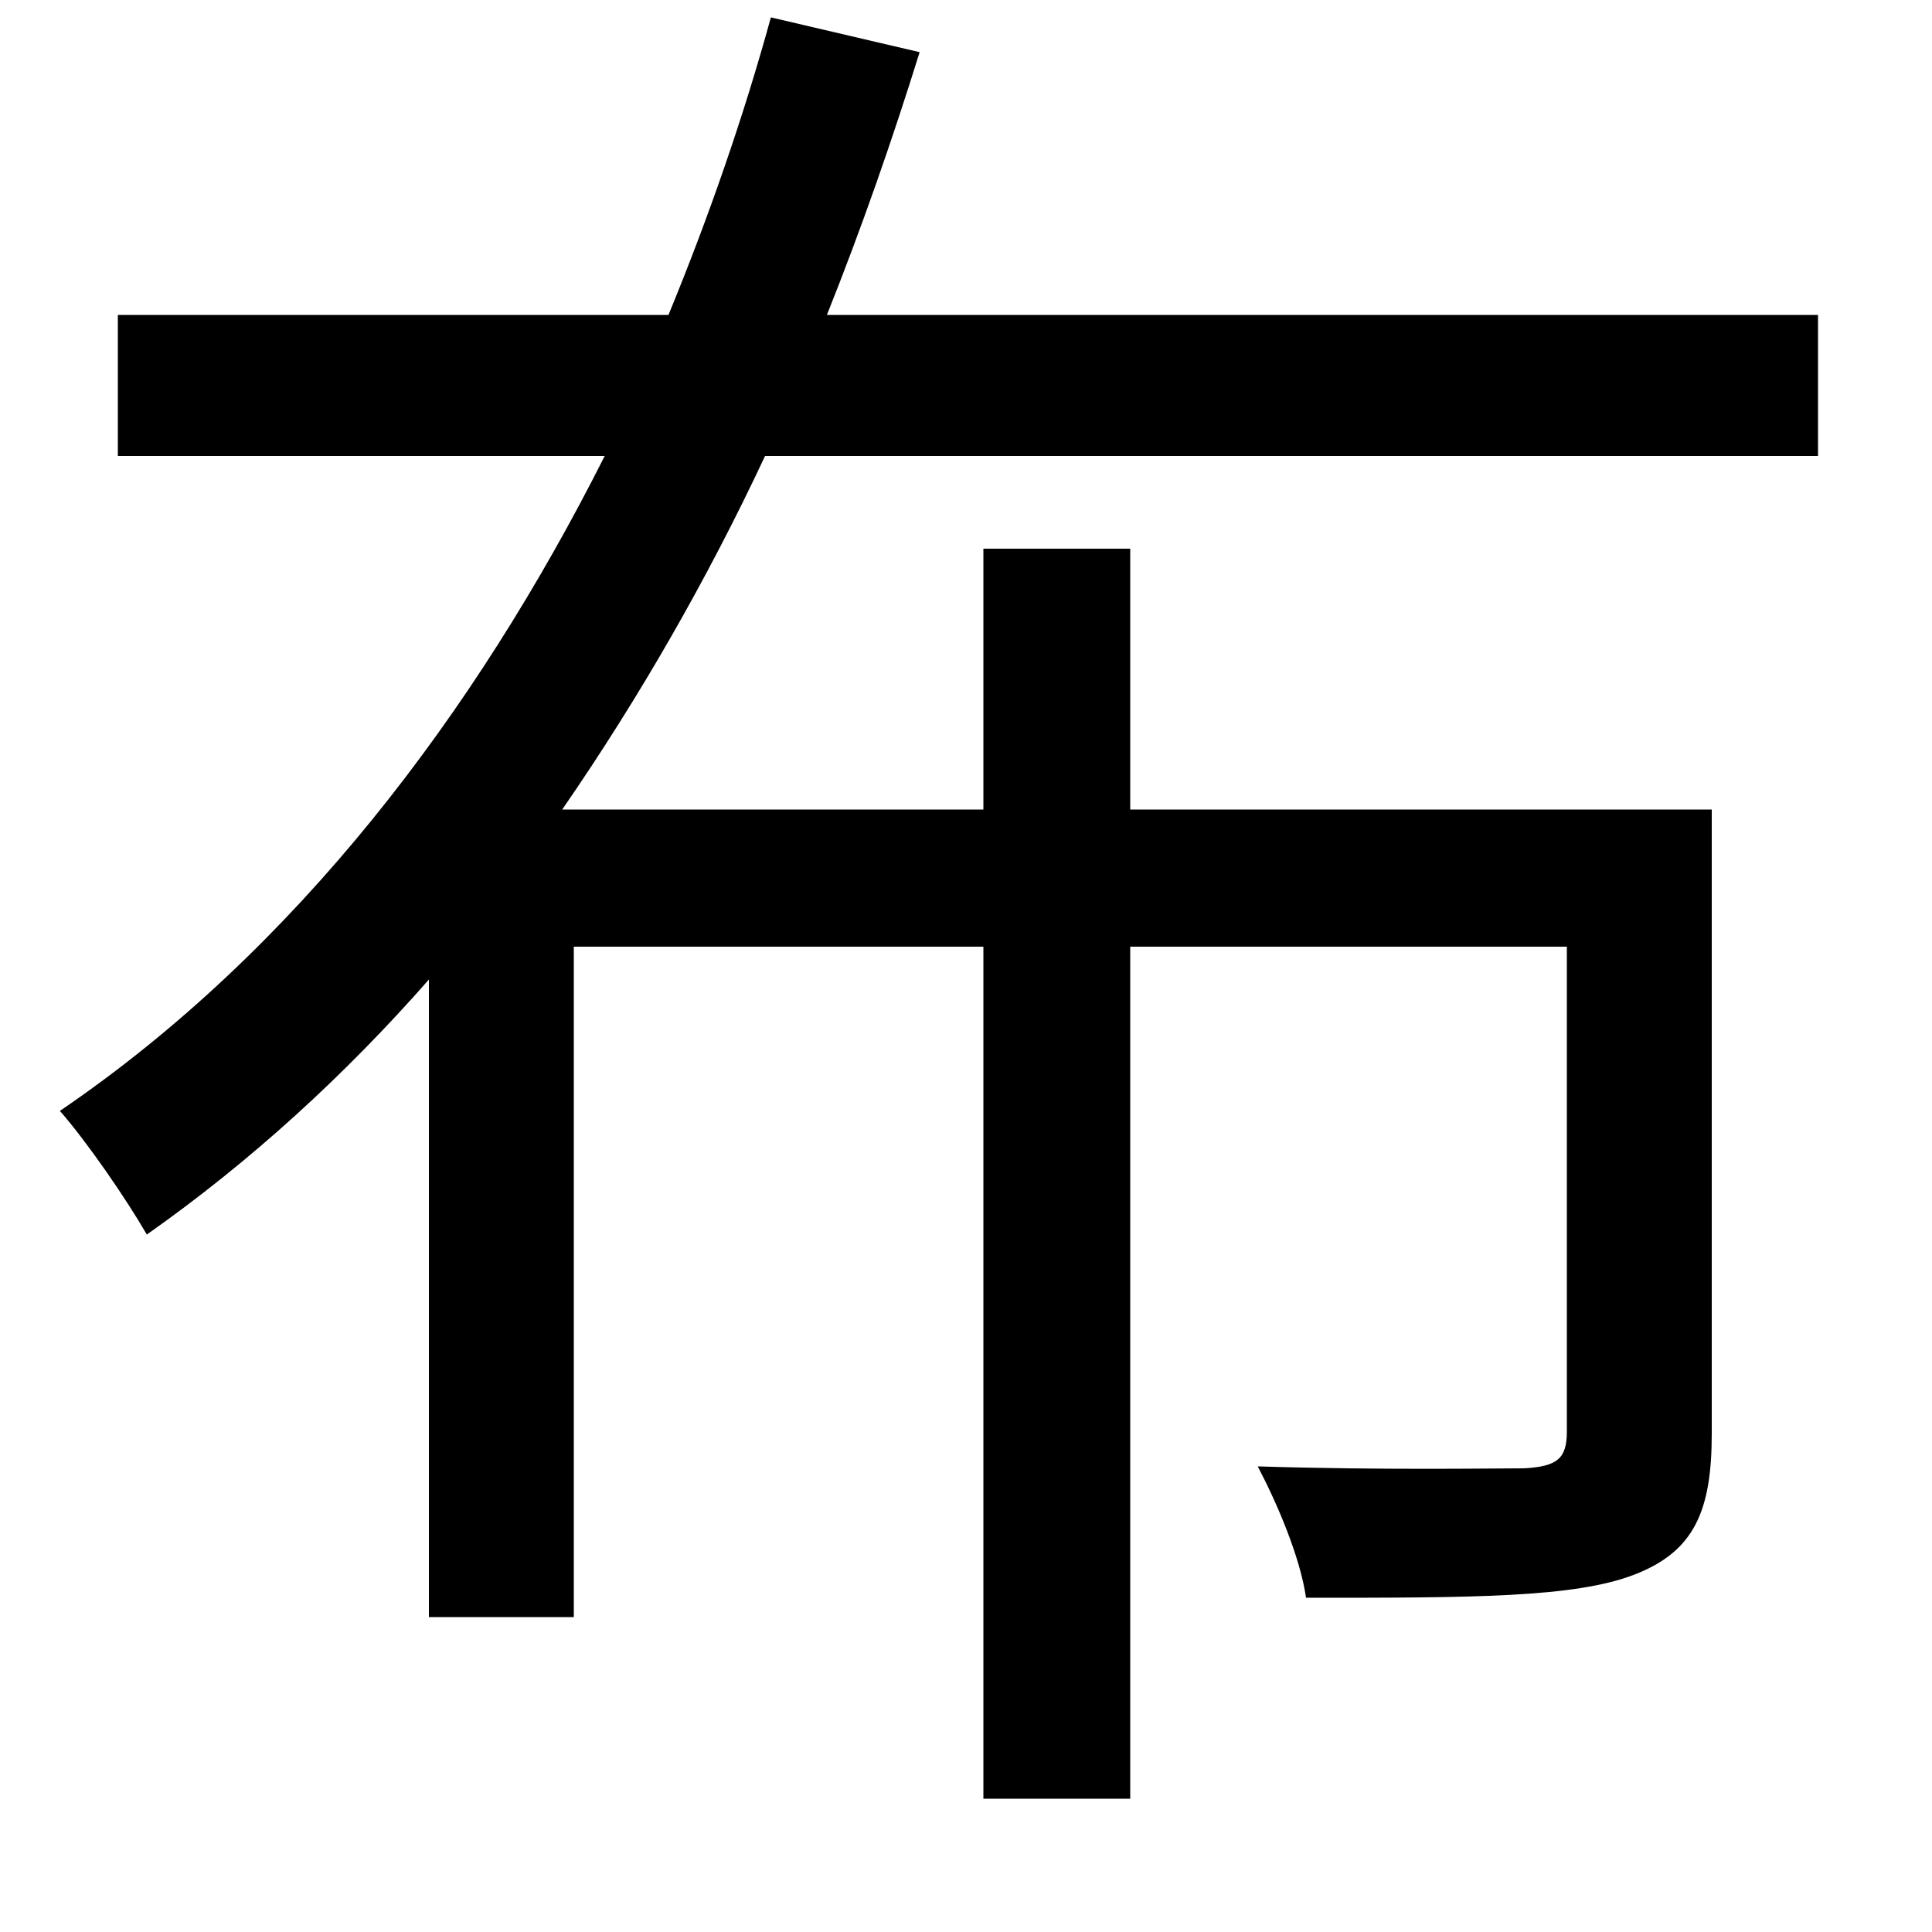 <svg xmlns="http://www.w3.org/2000/svg"
    viewBox="0 0 1000 1000">
  <!--
© 2014-2021 Adobe (http://www.adobe.com/).
Noto is a trademark of Google Inc.
This Font Software is licensed under the SIL Open Font License, Version 1.1. This Font Software is distributed on an "AS IS" BASIS, WITHOUT WARRANTIES OR CONDITIONS OF ANY KIND, either express or implied. See the SIL Open Font License for the specific language, permissions and limitations governing your use of this Font Software.
http://scripts.sil.org/OFL
  -->
<path d="M399 9C385 60 367 112 346 163L61 163 61 236 313 236C246 369 153 492 31 575 45 591 65 620 76 639 130 601 179 556 222 507L222 837 297 837 297 490 509 490 509 931 585 931 585 490 811 490 811 741C811 755 806 759 789 760 773 760 715 761 651 759 661 778 673 806 676 827 762 827 815 827 846 815 877 803 886 782 886 742L886 419 811 419 585 419 585 284 509 284 509 419 291 419C331 361 366 300 396 236L941 236 941 163 428 163C446 118 462 72 476 27Z"/>
</svg>
